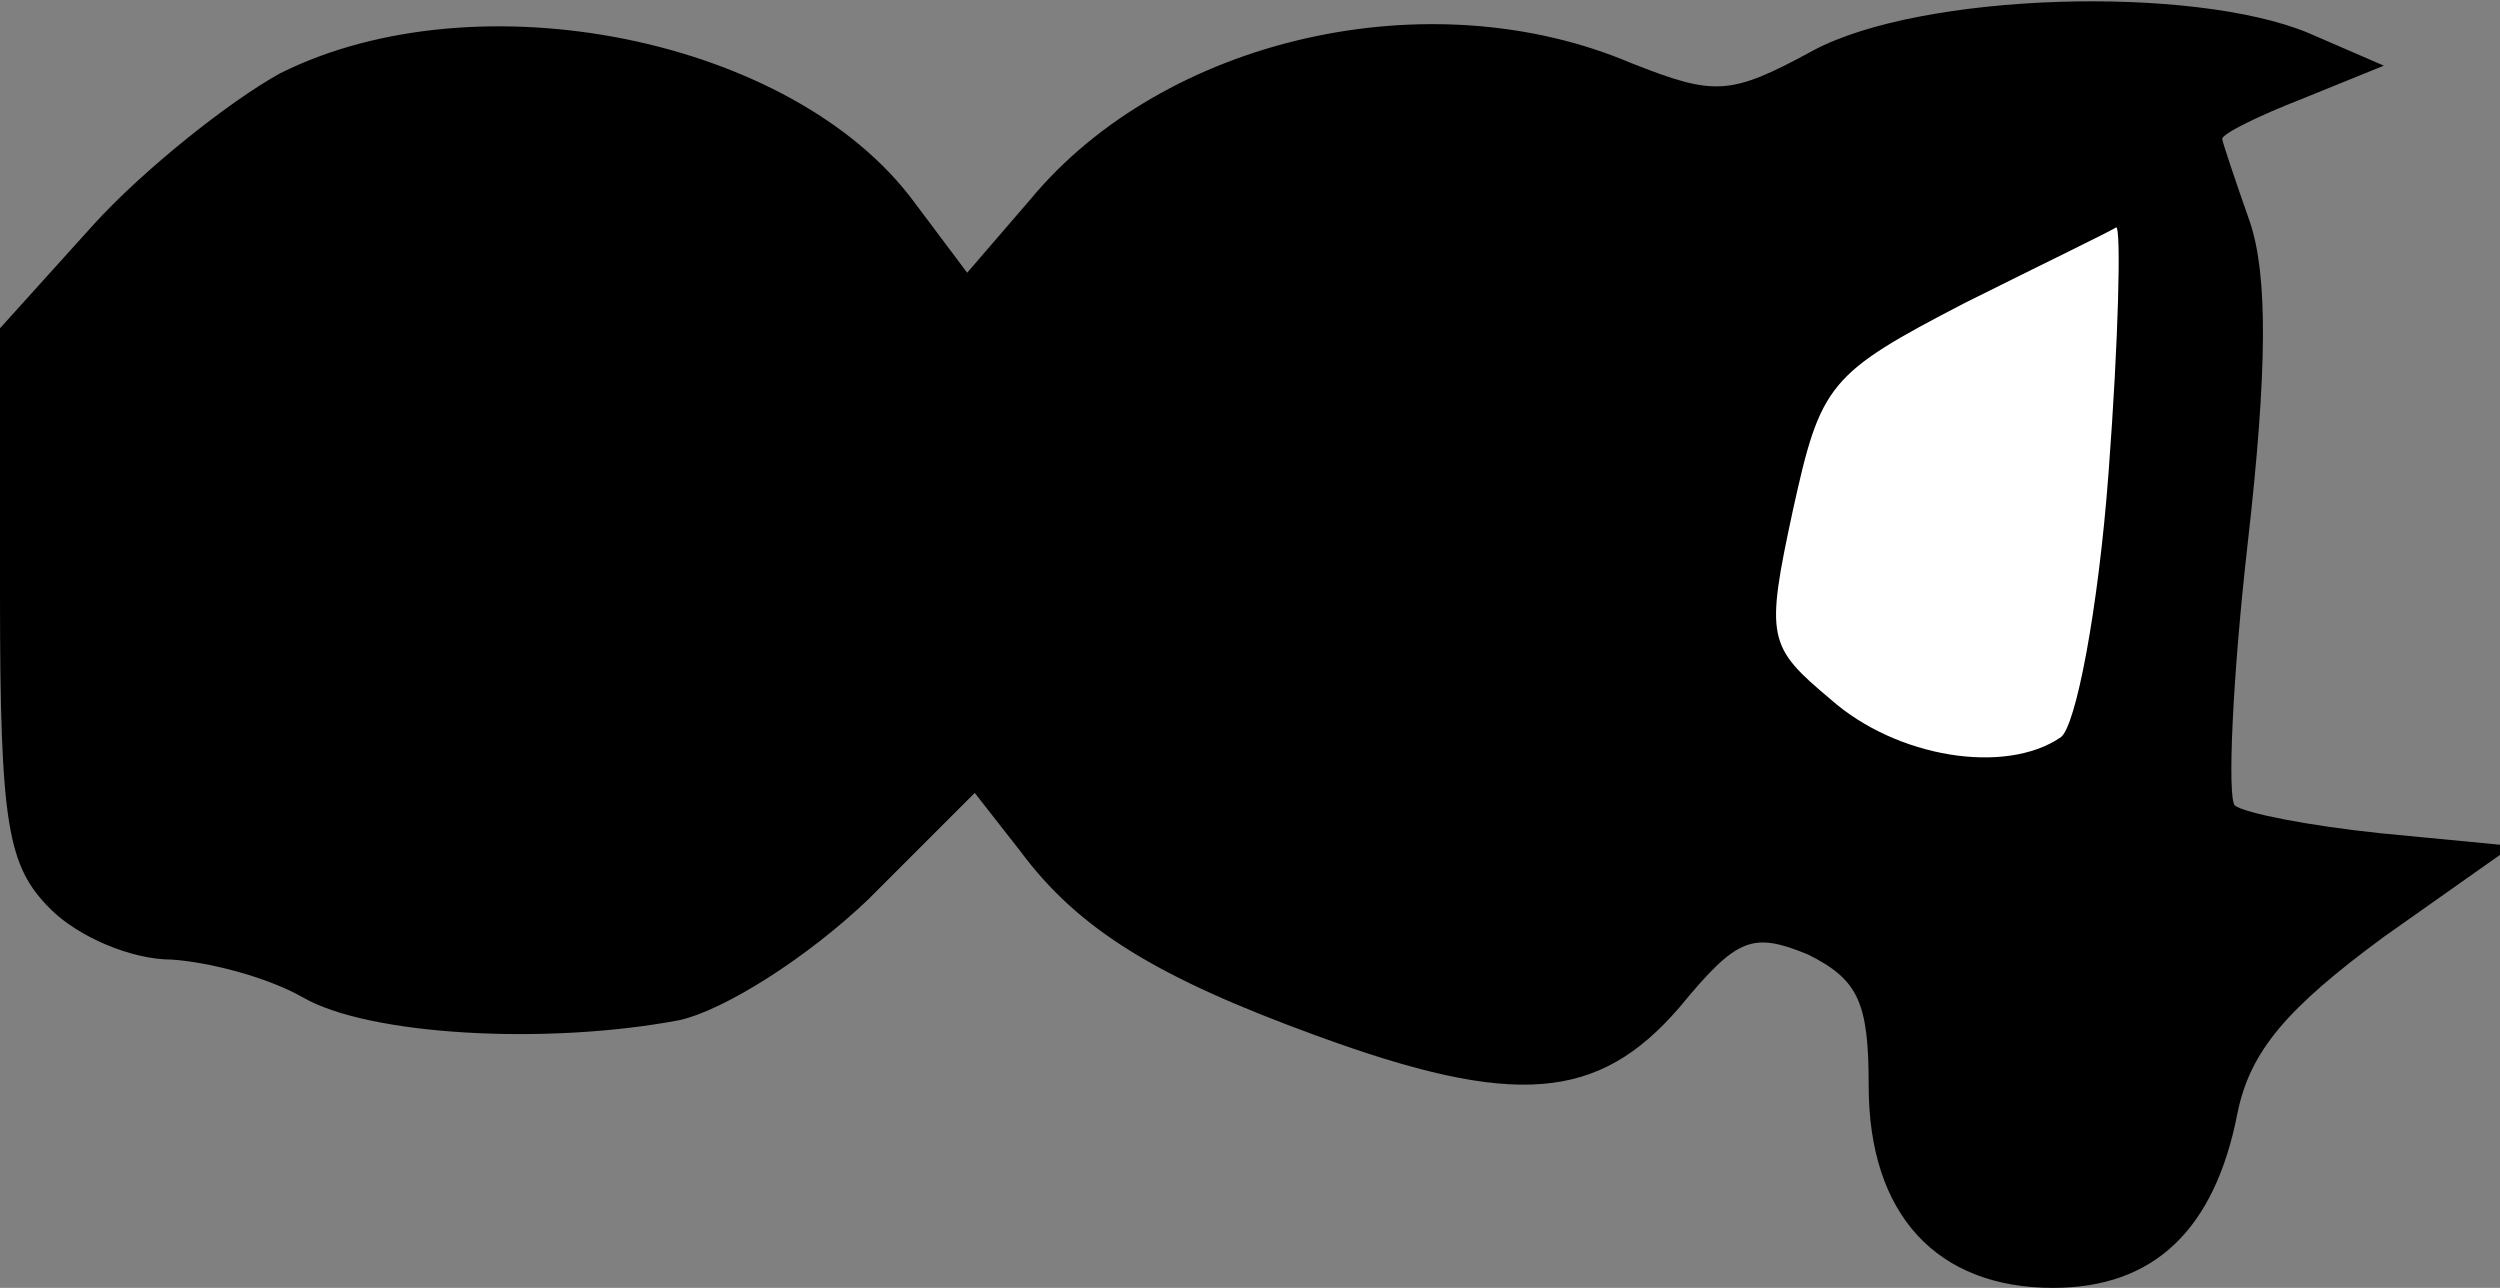 <?xml version="1.0" standalone="no"?>
<!DOCTYPE svg PUBLIC "-//W3C//DTD SVG 20010904//EN"
 "http://www.w3.org/TR/2001/REC-SVG-20010904/DTD/svg10.dtd">
<svg version="1.0" xmlns="http://www.w3.org/2000/svg"
 width="99pt" height="51pt" viewBox="0 0 99 51"
 preserveAspectRatio="xMidYMid meet">
<rect x="0" y="0" width="99" height="51" fill="#808080" stroke="none"/>
<g transform="translate(0,51) scale(0.1,-0.1)"
fill="#000000" stroke="none">
<path fill="#000000" stroke="none" d="M718 490 c-33 -18 -39 -18 -72 -5 -80
34 -185 10 -238 -54 l-25 -29 -21 28 c-48 65 -173 90 -251 51 -20 -11 -54 -38
-74 -60 l-37 -41 0 -105 c0 -92 3 -108 20 -125 11 -11 32 -20 48 -20 15 -1 38
-7 52 -15 26 -15 96 -19 149 -9 18 4 51 25 75 48 l42 42 18 -23 c23 -31 54
-50 117 -73 79 -29 112 -26 144 11 23 28 29 30 51 21 20 -10 24 -19 24 -52 0
-51 27 -80 73 -80 40 0 64 23 73 69 5 25 20 42 58 70 l51 36 -52 5 c-29 3 -54
8 -58 11 -3 3 -1 50 5 103 8 70 8 107 1 128 -6 17 -11 32 -11 33 0 2 14 9 32
16 l32 13 -30 13 c-46 19 -153 16 -196 -7z"/>
<path fill="#ffffff" stroke="none" d="M835 323 c-4 -54 -13 -101 -19 -105
-22 -15 -65 -8 -91 15 -25 21 -26 24 -15 75 11 50 14 54 68 82 32 16 59 29 60
30 2 0 1 -44 -3 -97z"/>
</g>
</svg>
